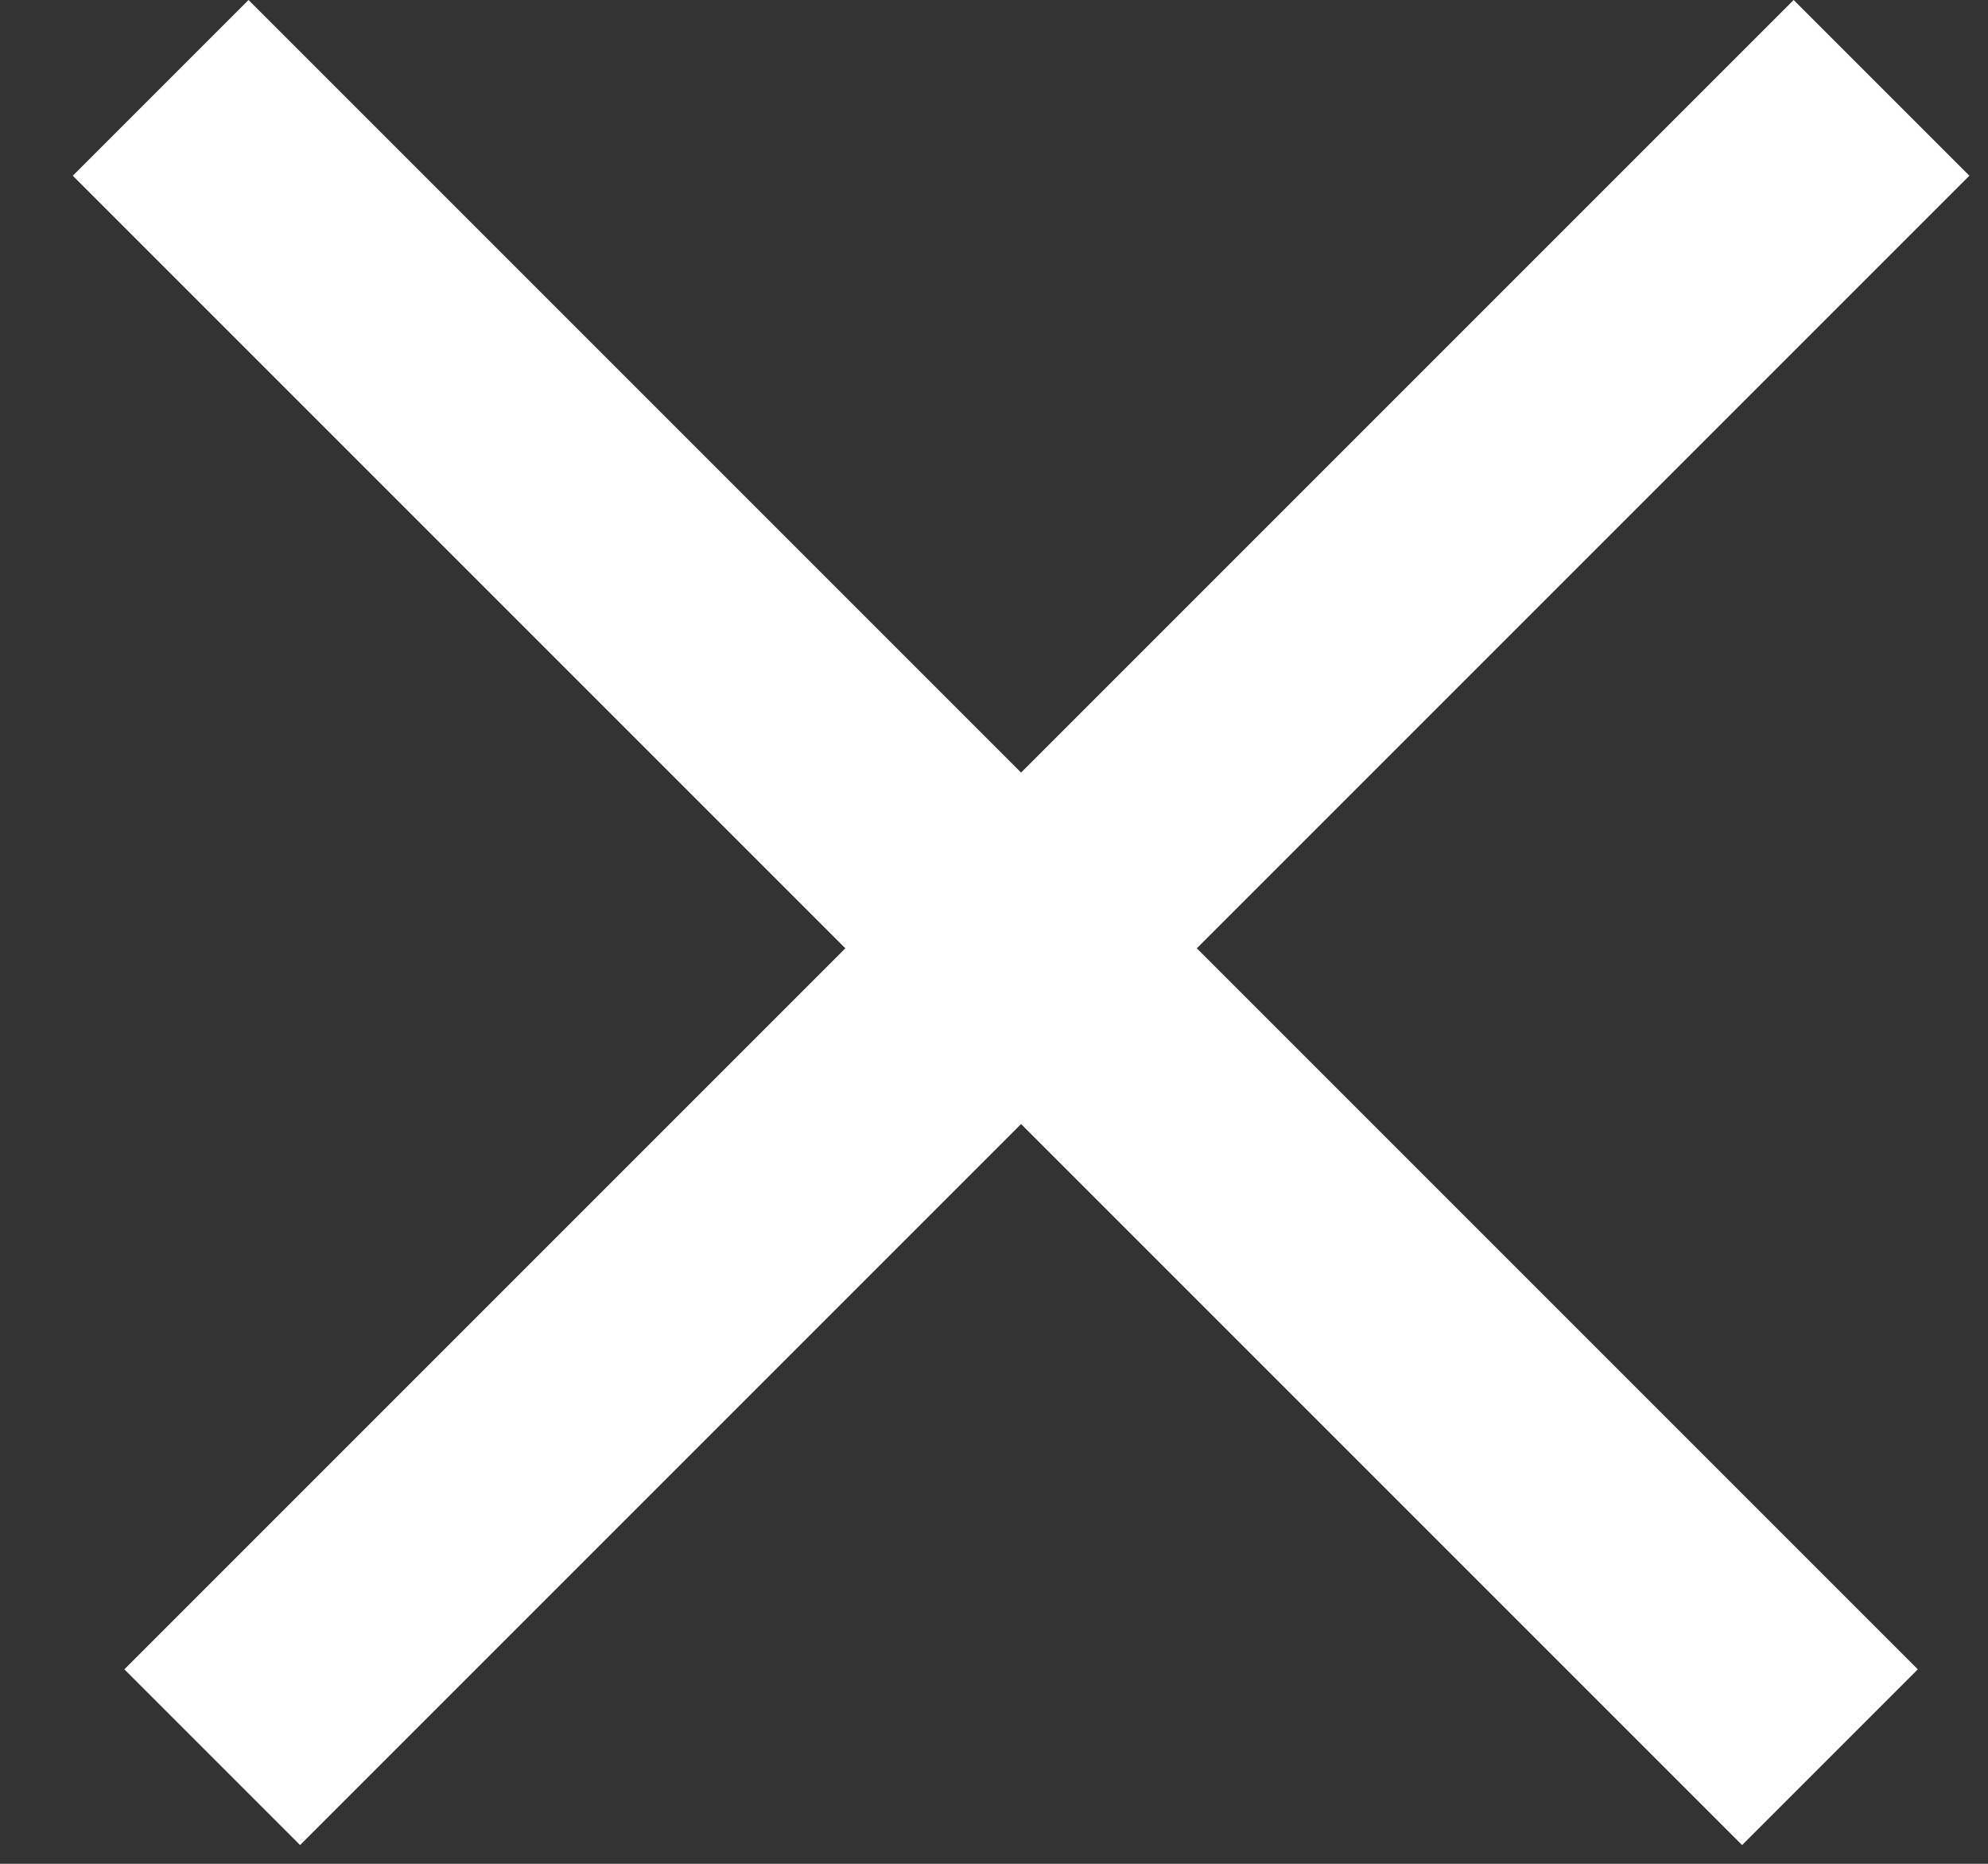 <svg
  width="16"
  height="15"
  viewBox="0 0 16 15"
  fill="none"
  xmlns="http://www.w3.org/2000/svg"
>
  <rect x="0" y="0" width="16" height="15" fill="#333333" stroke="none"/>
  <line
    x1="15.143"
    y1="0.707"
    x2="1.708"
    y2="14.142"
    stroke="white"
    stroke-width="2"
  />
  <line
    x1="14.728"
    y1="14.142"
    x2="1.293"
    y2="0.707"
    stroke="white"
    stroke-width="2"
  />
</svg>